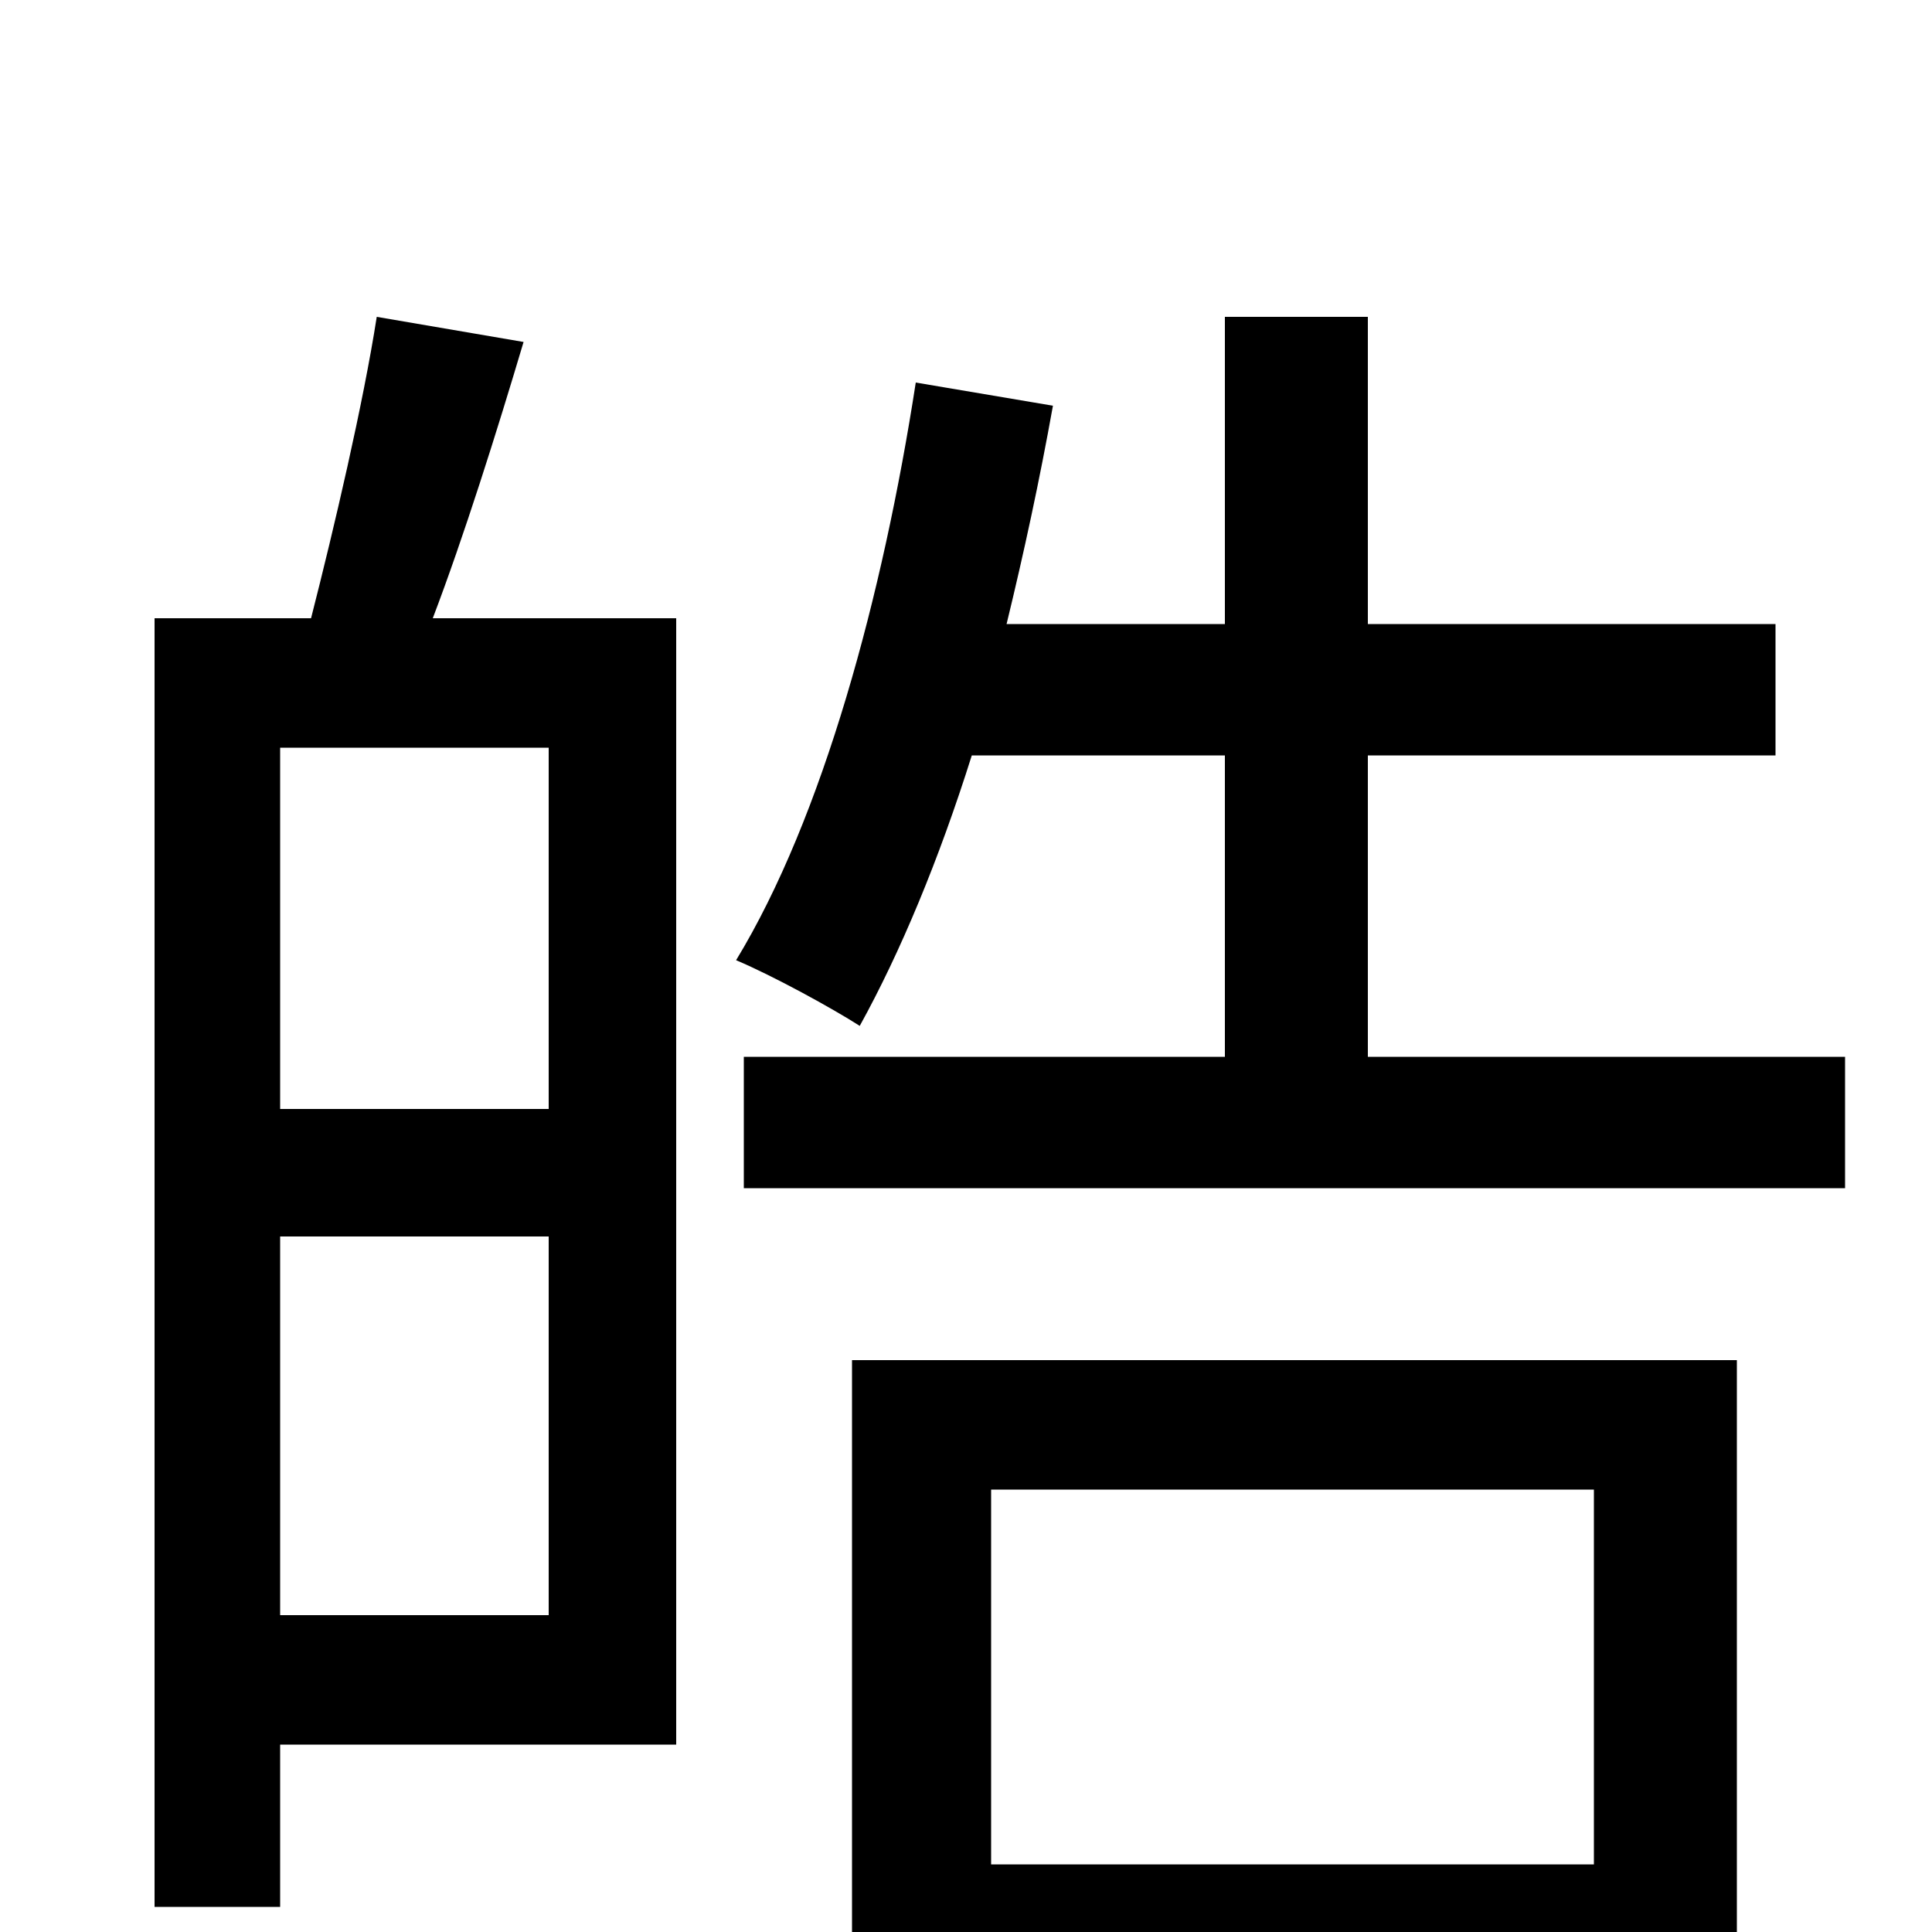 <svg xmlns="http://www.w3.org/2000/svg" viewBox="0 -1000 1000 1000">
	<path fill="#000000" d="M284 -426H145V-613H284ZM145 -164V-360H284V-164ZM195 -836C188 -791 173 -727 161 -680H80V-13H145V-97H350V-680H224C240 -722 257 -776 271 -823ZM825 -229V-35H513V-229ZM441 76H513V33H825V73H899V-296H441ZM708 -453V-609H919V-677H708V-836H634V-677H521C530 -714 538 -751 545 -790L474 -802C457 -692 426 -577 381 -503C400 -495 431 -478 445 -469C466 -507 486 -555 503 -609H634V-453H385V-385H955V-453Z"/>
</svg>